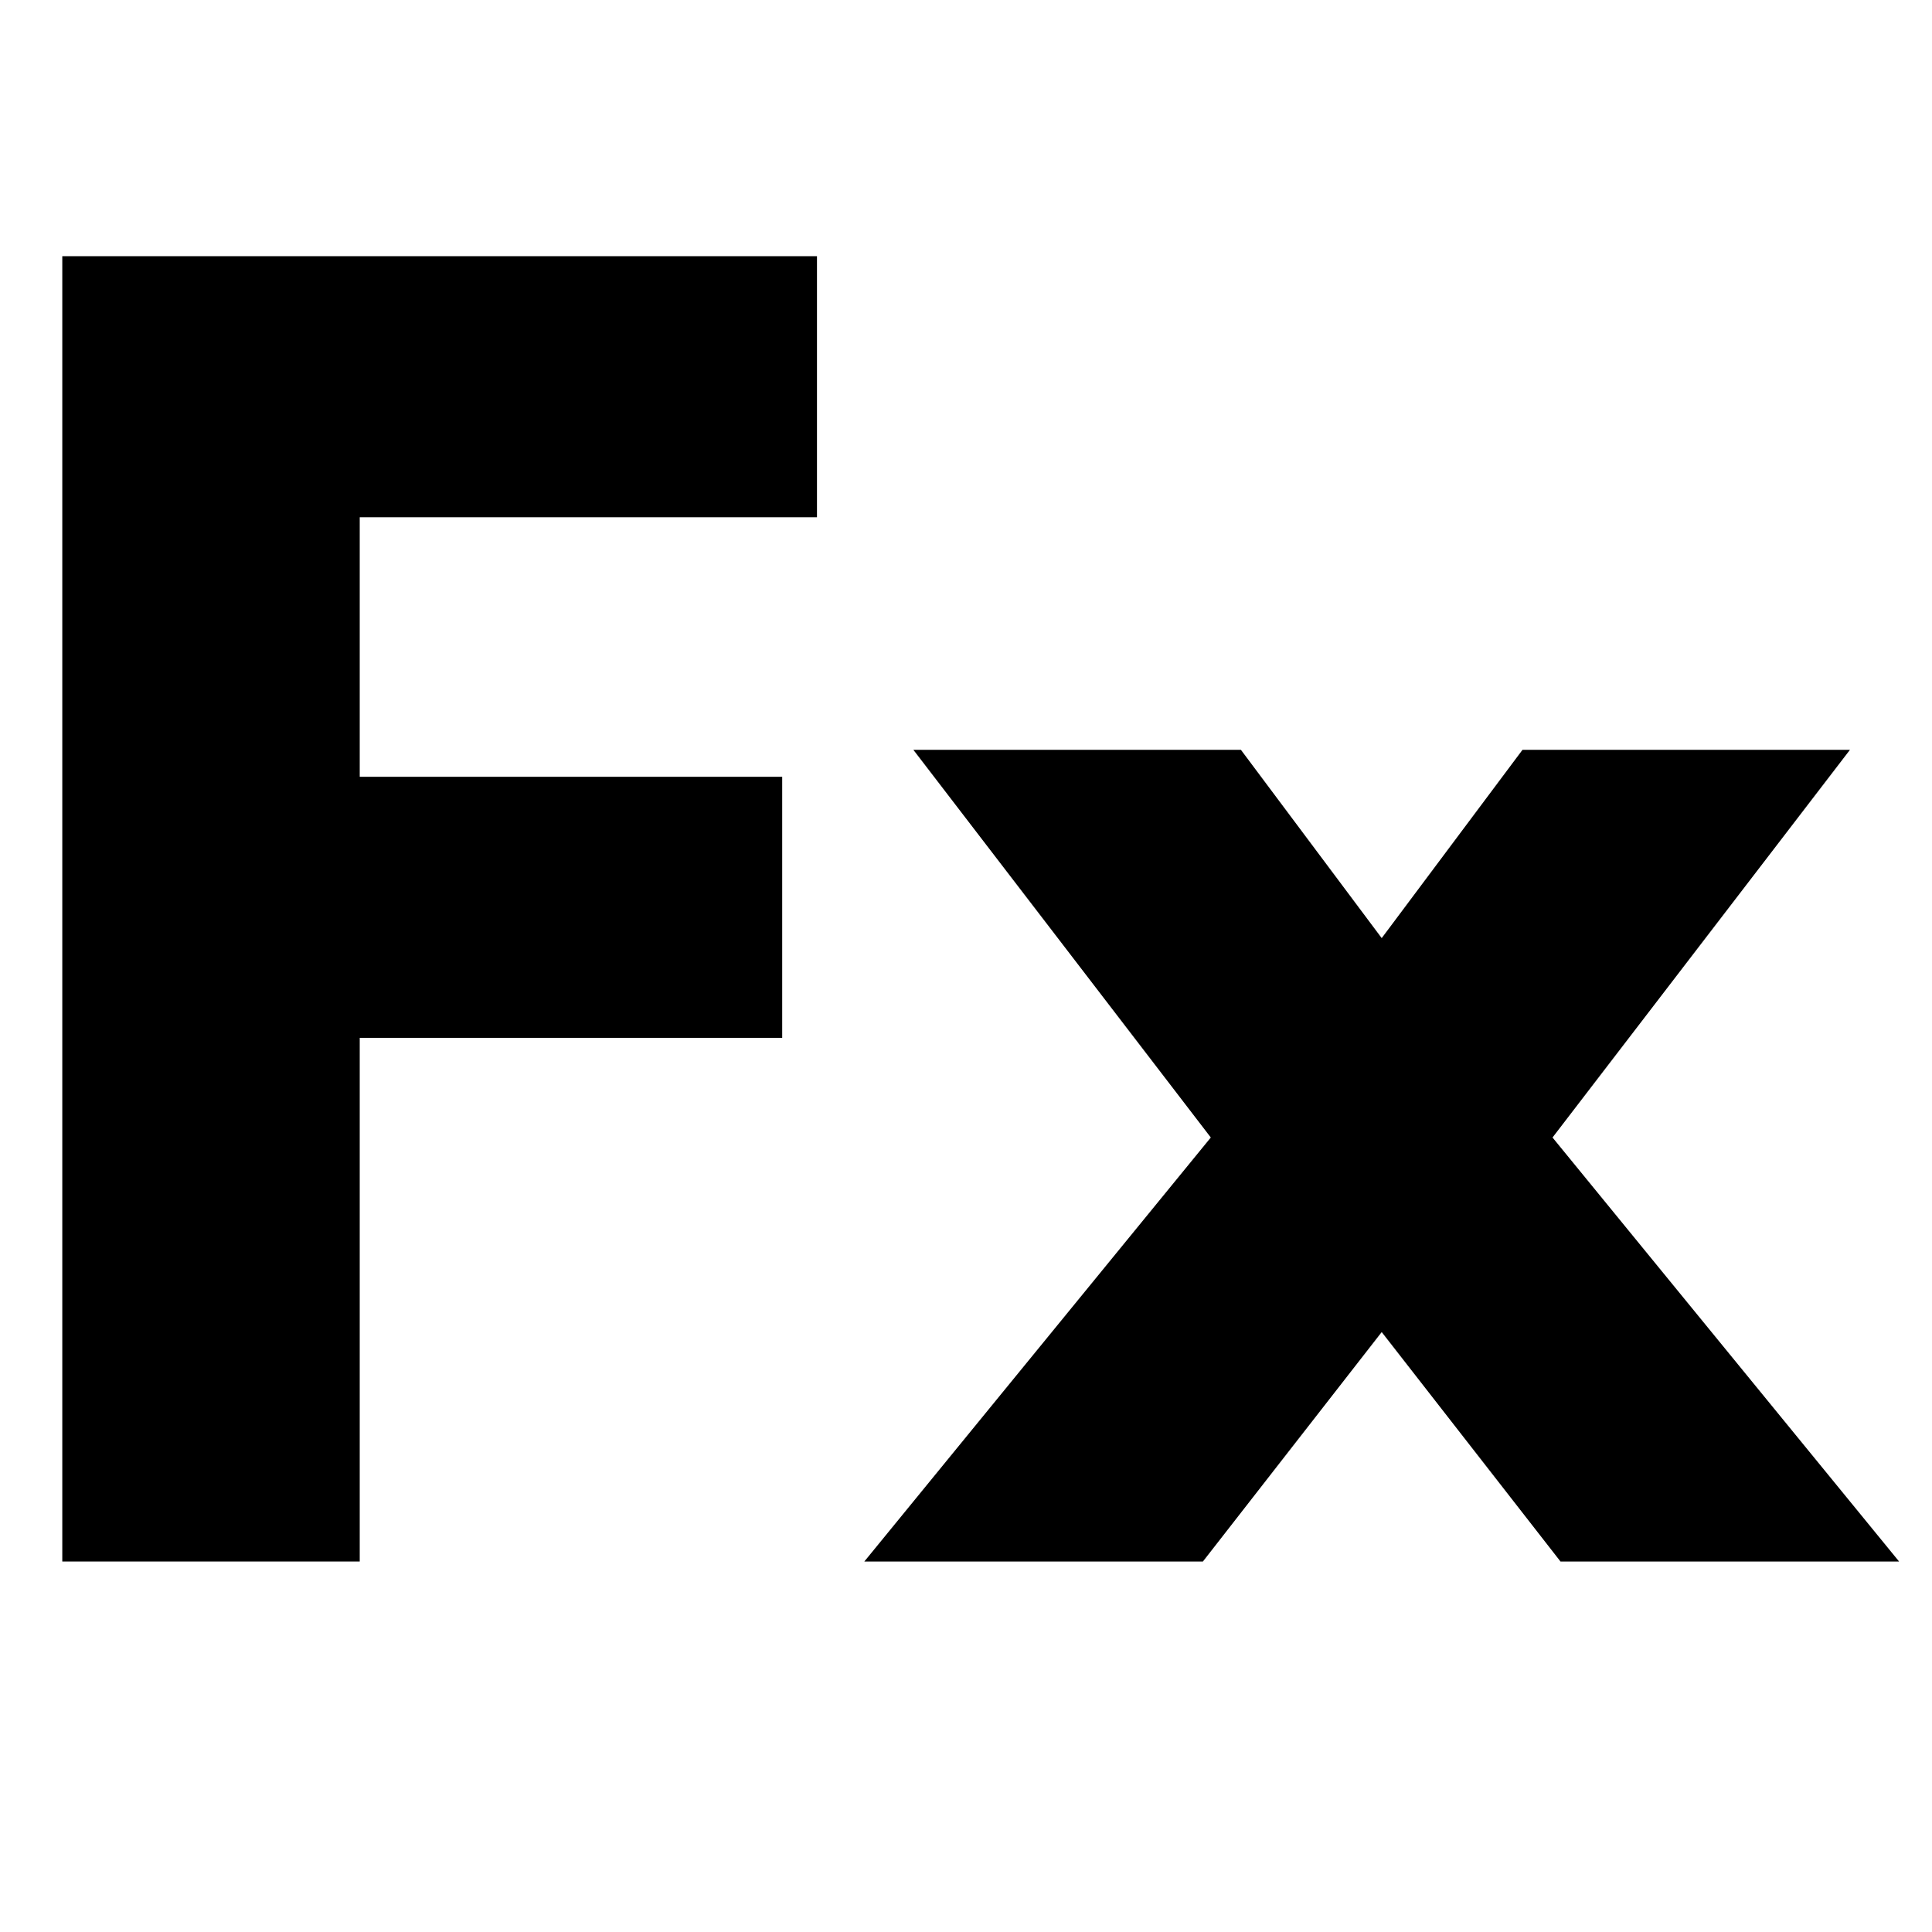 <svg xmlns="http://www.w3.org/2000/svg" xmlns:xlink="http://www.w3.org/1999/xlink" width="500" zoomAndPan="magnify" viewBox="0 0 375 375" height="500" preserveAspectRatio="xMidYMid meet" version="1.0"><defs><g/><clipPath id="080d8e06f4"><rect x="0" width="375" y="0" height="351"/></clipPath></defs><g transform="matrix(1, 0, 0, 1, 0, 24)"><g clip-path="url(#080d8e06f4)"><g fill="#000000" fill-opacity="1"><g transform="translate(-6.332, 279.086)"><g><path d="M 164.906 -253.359 L 164.906 -202.688 L 76.156 -202.688 L 76.156 -152.312 L 158.156 -152.312 L 158.156 -101.641 L 76.156 -101.641 L 76.156 0 L 18.422 0 L 18.422 -253.359 Z M 164.906 -253.359 "/></g></g></g><g fill="#000000" fill-opacity="1"><g transform="translate(167.766, 279.086)"><g><path d="M 200.844 0 L 135.125 0 L 100.422 -44.531 L 65.719 0 L 0 0 L 67.25 -82.297 L 9.516 -157.547 L 73.094 -157.547 L 100.422 -121 L 127.75 -157.547 L 191.312 -157.547 L 133.578 -82.297 Z M 200.844 0 "/></g></g></g></g></g></svg>
